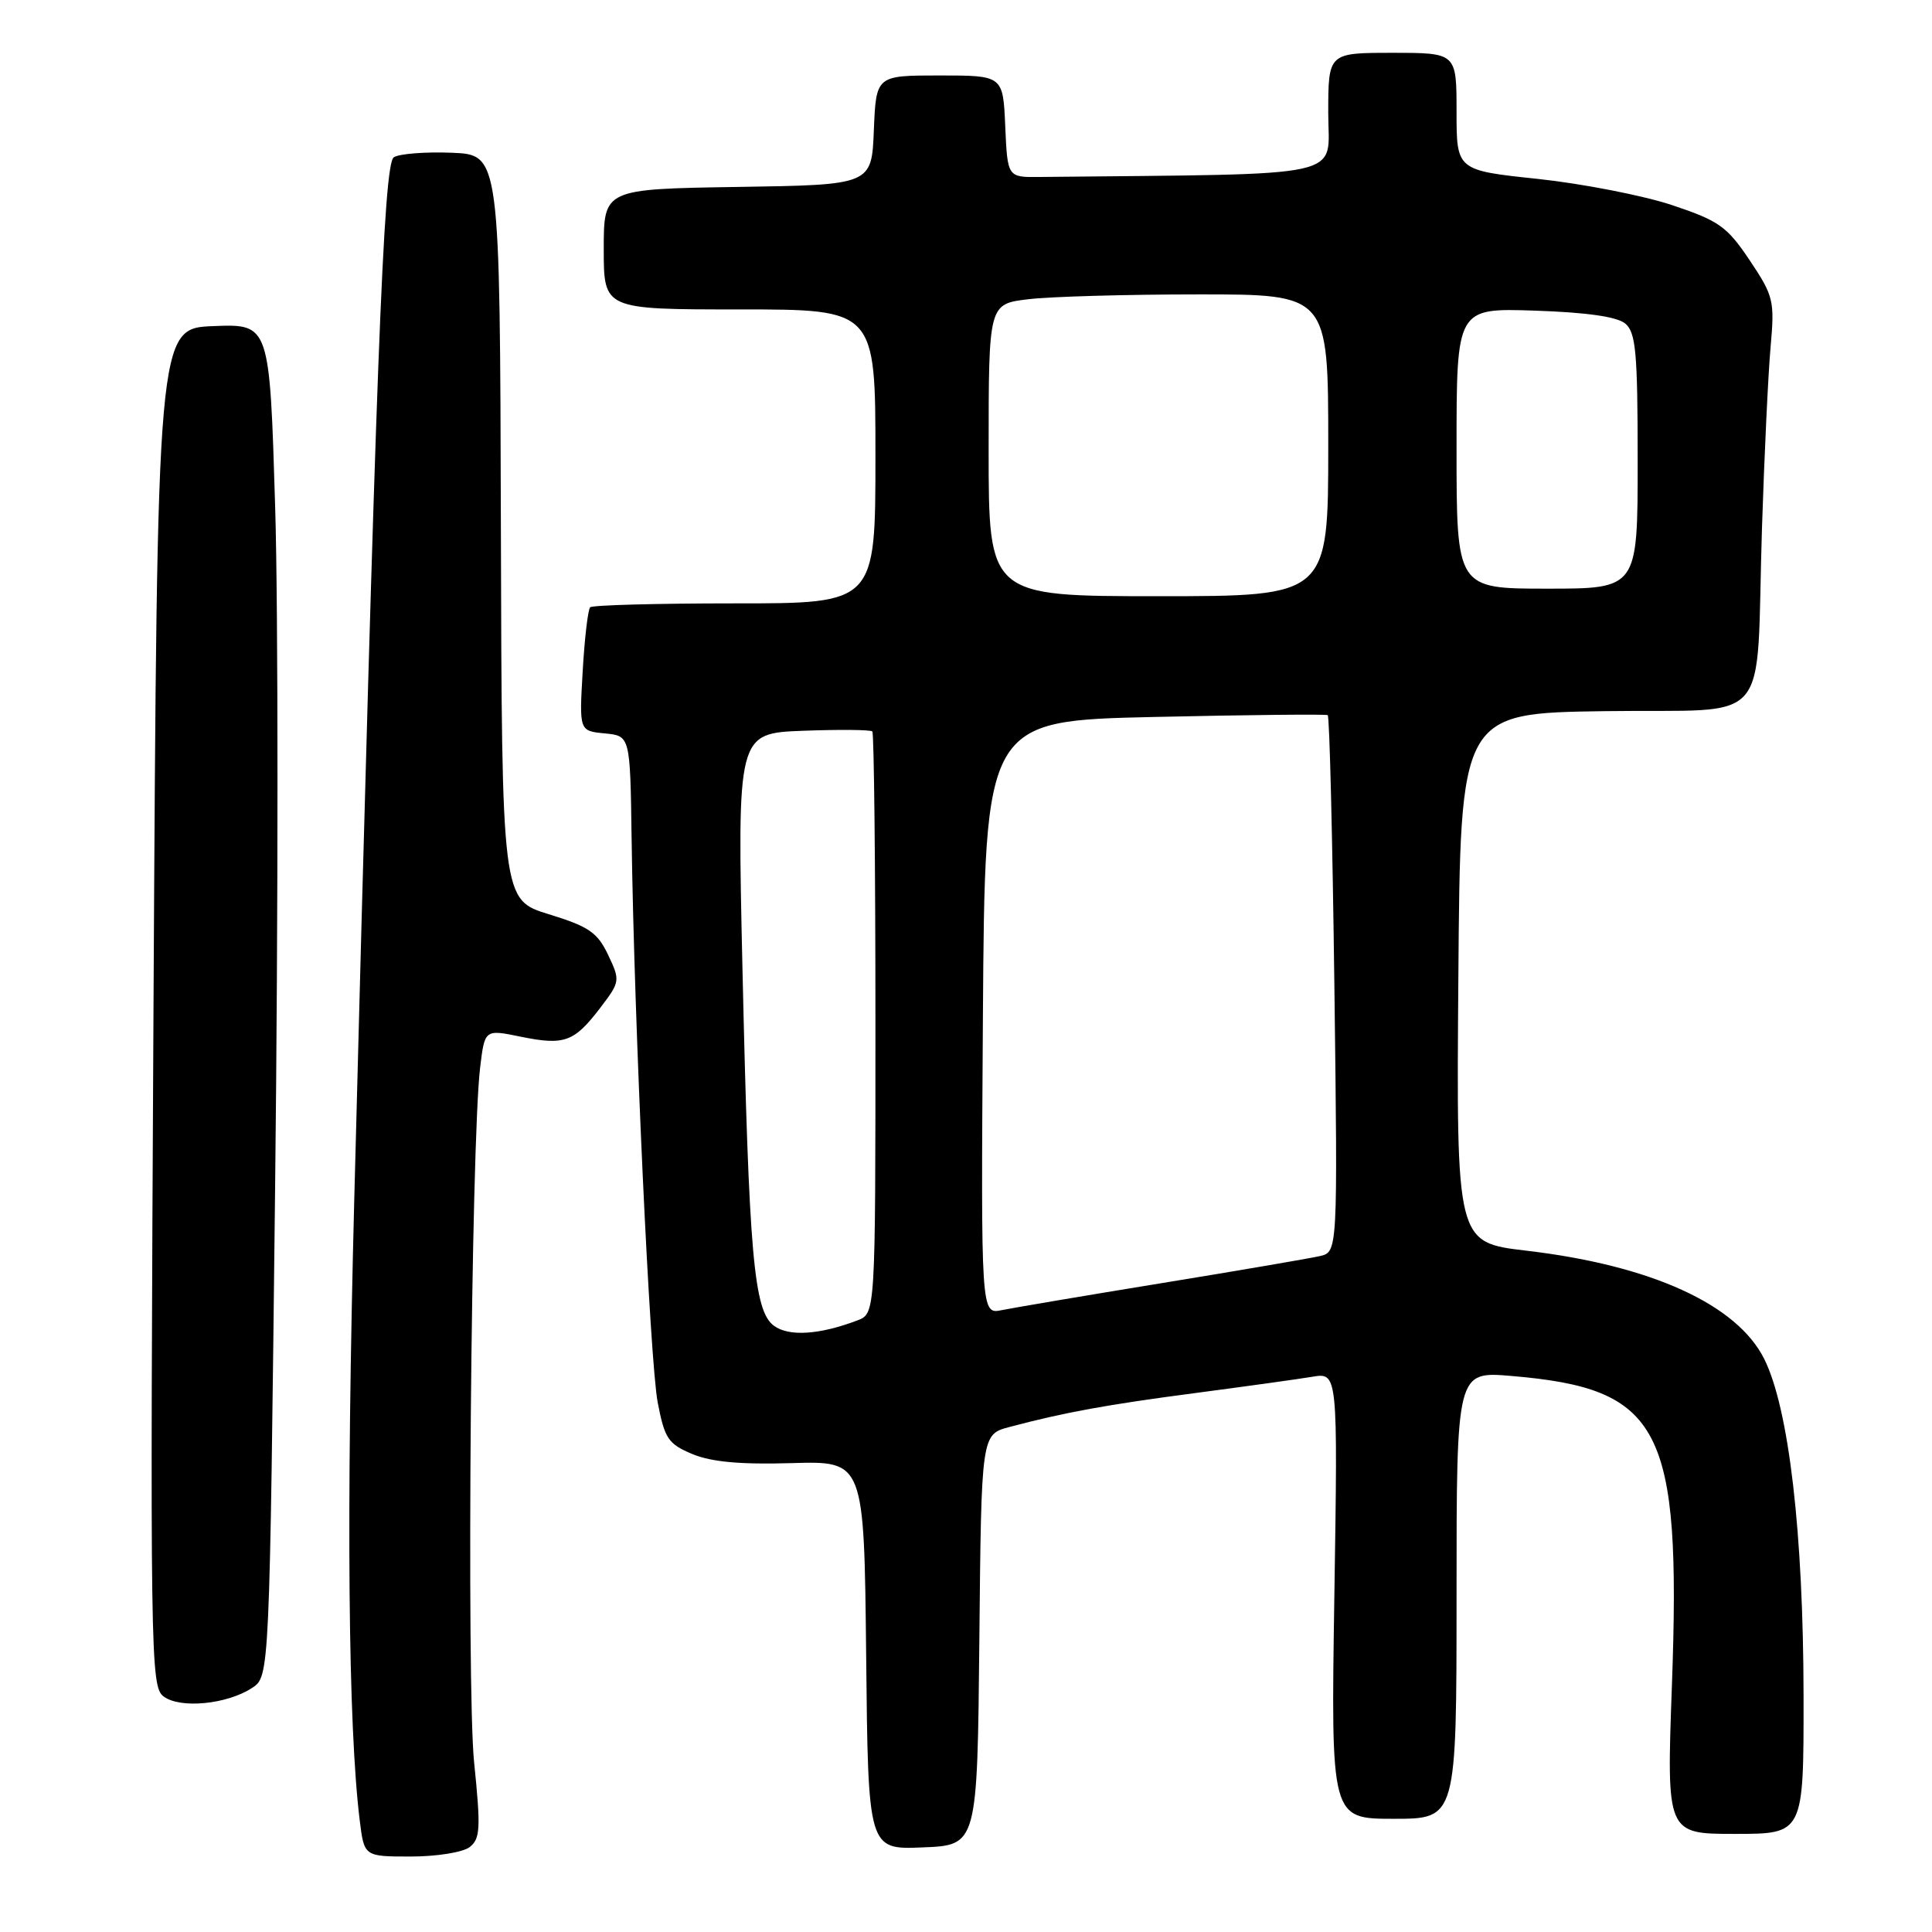 <?xml version="1.0" encoding="UTF-8" standalone="no"?>
<!DOCTYPE svg PUBLIC "-//W3C//DTD SVG 1.1//EN" "http://www.w3.org/Graphics/SVG/1.1/DTD/svg11.dtd" >
<svg xmlns="http://www.w3.org/2000/svg" xmlns:xlink="http://www.w3.org/1999/xlink" version="1.1" viewBox="0 0 256 256">
 <g >
 <path fill="currentColor"
d=" M 62.23 244.75 C 63.64 243.65 63.72 242.29 62.82 233.50 C 61.80 223.38 62.42 151.39 63.62 141.45 C 64.23 136.39 64.23 136.39 68.96 137.36 C 74.78 138.55 76.06 138.09 79.51 133.58 C 82.18 130.08 82.20 129.94 80.58 126.53 C 79.17 123.56 78.03 122.77 72.72 121.14 C 66.50 119.23 66.50 119.23 66.37 69.87 C 66.24 20.50 66.24 20.50 59.87 20.24 C 56.37 20.10 52.91 20.37 52.18 20.84 C 50.81 21.73 49.80 48.47 46.94 159.00 C 45.87 200.43 46.12 228.67 47.67 241.25 C 48.26 246.00 48.26 246.00 54.44 246.00 C 57.86 246.00 61.34 245.44 62.23 244.75 Z  M 129.77 217.28 C 130.03 190.07 130.03 190.07 133.77 189.08 C 141.09 187.14 146.67 186.12 158.50 184.57 C 165.10 183.70 172.02 182.74 173.88 182.43 C 177.27 181.86 177.27 181.86 176.81 211.43 C 176.35 241.00 176.35 241.00 184.68 241.00 C 193.00 241.00 193.00 241.00 193.00 211.35 C 193.00 181.71 193.00 181.71 200.25 182.32 C 220.14 184.00 222.77 189.07 221.54 223.25 C 220.82 243.00 220.82 243.00 229.91 243.00 C 239.00 243.00 239.00 243.00 238.98 224.75 C 238.96 203.12 237.04 186.66 233.78 180.09 C 230.18 172.85 218.79 167.66 202.24 165.72 C 192.97 164.63 192.97 164.63 193.24 129.57 C 193.50 94.50 193.50 94.50 212.71 94.23 C 235.21 93.91 232.62 96.93 233.47 70.00 C 233.78 60.38 234.29 49.58 234.61 46.00 C 235.16 39.84 235.02 39.24 231.85 34.50 C 228.84 30.01 227.79 29.26 221.56 27.18 C 217.74 25.91 209.75 24.35 203.81 23.71 C 193.00 22.57 193.00 22.57 193.00 14.78 C 193.00 7.00 193.00 7.00 184.50 7.00 C 176.00 7.00 176.00 7.00 176.00 15.00 C 176.00 23.76 179.38 23.01 137.75 23.45 C 133.50 23.50 133.50 23.50 133.20 16.75 C 132.91 10.00 132.91 10.00 124.50 10.00 C 116.09 10.00 116.09 10.00 115.79 17.25 C 115.50 24.50 115.50 24.50 97.75 24.77 C 80.00 25.05 80.00 25.05 80.00 33.02 C 80.00 41.00 80.00 41.00 98.00 41.00 C 116.00 41.00 116.00 41.00 116.00 60.48 C 116.00 79.96 116.00 79.96 97.36 79.95 C 87.11 79.95 78.49 80.18 78.20 80.47 C 77.91 80.76 77.46 84.57 77.21 88.93 C 76.75 96.85 76.75 96.85 80.13 97.18 C 83.50 97.50 83.50 97.50 83.69 111.00 C 84.03 135.59 86.11 180.41 87.15 185.84 C 88.07 190.63 88.54 191.33 91.74 192.67 C 94.26 193.72 98.12 194.07 104.90 193.87 C 114.50 193.59 114.50 193.59 114.77 219.34 C 115.03 245.09 115.03 245.09 122.27 244.79 C 129.50 244.50 129.50 244.50 129.77 217.28 Z  M 33.40 223.66 C 35.72 222.14 35.72 222.14 36.46 156.78 C 36.87 120.84 36.87 80.51 36.46 67.18 C 35.73 42.92 35.73 42.92 28.28 43.21 C 20.83 43.50 20.83 43.50 20.34 133.46 C 19.88 219.63 19.93 223.48 21.68 224.79 C 23.88 226.44 30.07 225.84 33.40 223.66 Z  M 102.55 175.67 C 99.88 173.70 99.24 166.41 98.38 128.33 C 97.68 97.16 97.68 97.16 106.43 96.83 C 111.24 96.65 115.36 96.69 115.59 96.92 C 115.81 97.15 116.00 114.59 116.00 135.69 C 116.00 174.05 116.00 174.05 113.61 174.96 C 108.59 176.87 104.53 177.13 102.55 175.67 Z  M 130.24 134.83 C 130.50 95.50 130.50 95.50 153.00 95.00 C 165.38 94.72 175.69 94.62 175.93 94.76 C 176.17 94.91 176.56 110.97 176.81 130.46 C 177.26 165.90 177.26 165.90 174.88 166.44 C 173.57 166.74 164.18 168.35 154.00 170.01 C 143.82 171.67 134.26 173.29 132.74 173.60 C 129.98 174.16 129.98 174.16 130.24 134.83 Z  M 131.00 59.64 C 131.00 40.28 131.00 40.28 136.25 39.65 C 139.14 39.30 149.26 39.01 158.75 39.01 C 176.00 39.00 176.00 39.00 176.00 59.00 C 176.00 79.00 176.00 79.00 153.50 79.00 C 131.00 79.00 131.00 79.00 131.00 59.64 Z  M 193.00 59.41 C 193.00 40.82 193.00 40.82 203.35 41.16 C 210.21 41.39 214.25 41.96 215.35 42.87 C 216.76 44.05 217.00 46.66 217.00 61.12 C 217.00 78.00 217.00 78.00 205.00 78.00 C 193.00 78.00 193.00 78.00 193.00 59.41 Z "/>
</g>
</svg>